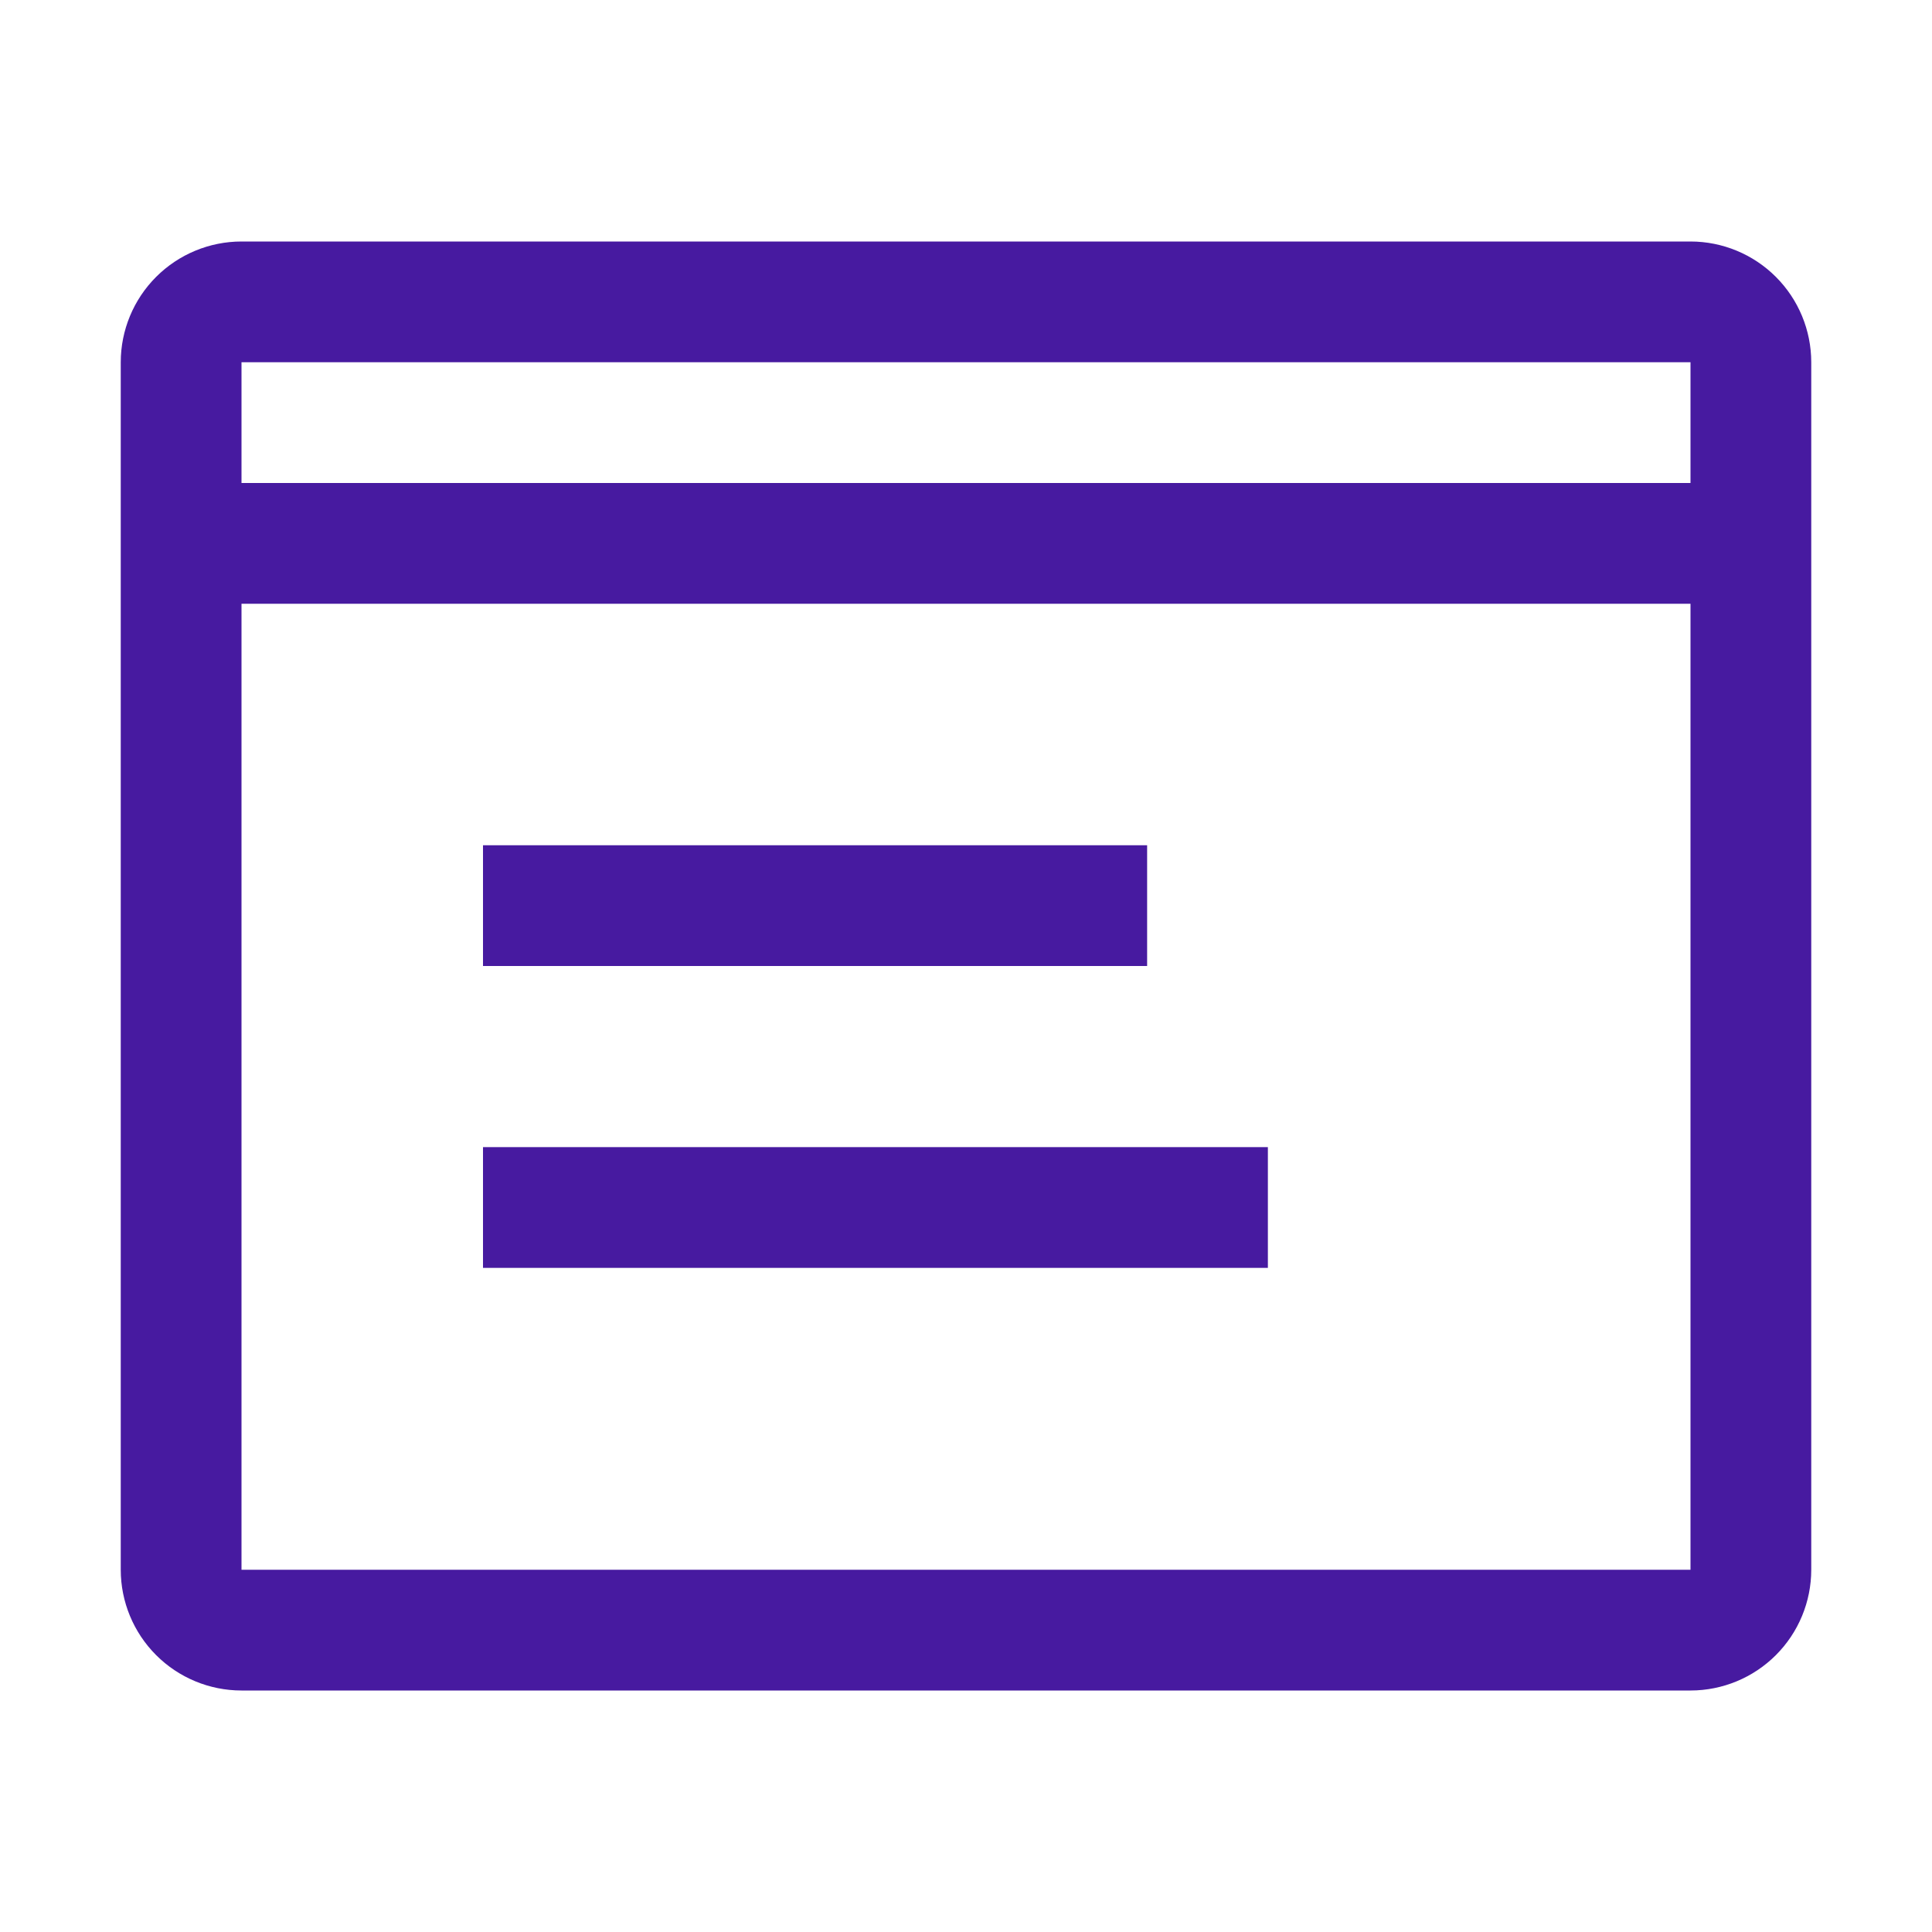 <svg width="32" height="32" viewBox="0 0 32 32" fill="none" xmlns="http://www.w3.org/2000/svg">
<g id="carbon:account">
<path id="Vector" d="M8 14H19V16H8V14ZM8 19H21V21H8V19Z" fill="#471AA0"/>
<path id="Vector_2" d="M28 4H4C3.47 4 2.961 4.211 2.586 4.586C2.211 4.961 2 5.47 2 6V26C2 26.53 2.211 27.039 2.586 27.414C2.961 27.789 3.47 28 4 28H28C28.53 28 29.039 27.789 29.414 27.414C29.789 27.039 30 26.53 30 26V6C30 5.47 29.789 4.961 29.414 4.586C29.039 4.211 28.53 4 28 4ZM28 6V8H4V6H28ZM4 26V10H28V26H4Z" fill="#471AA0"/>
</g>
</svg>
